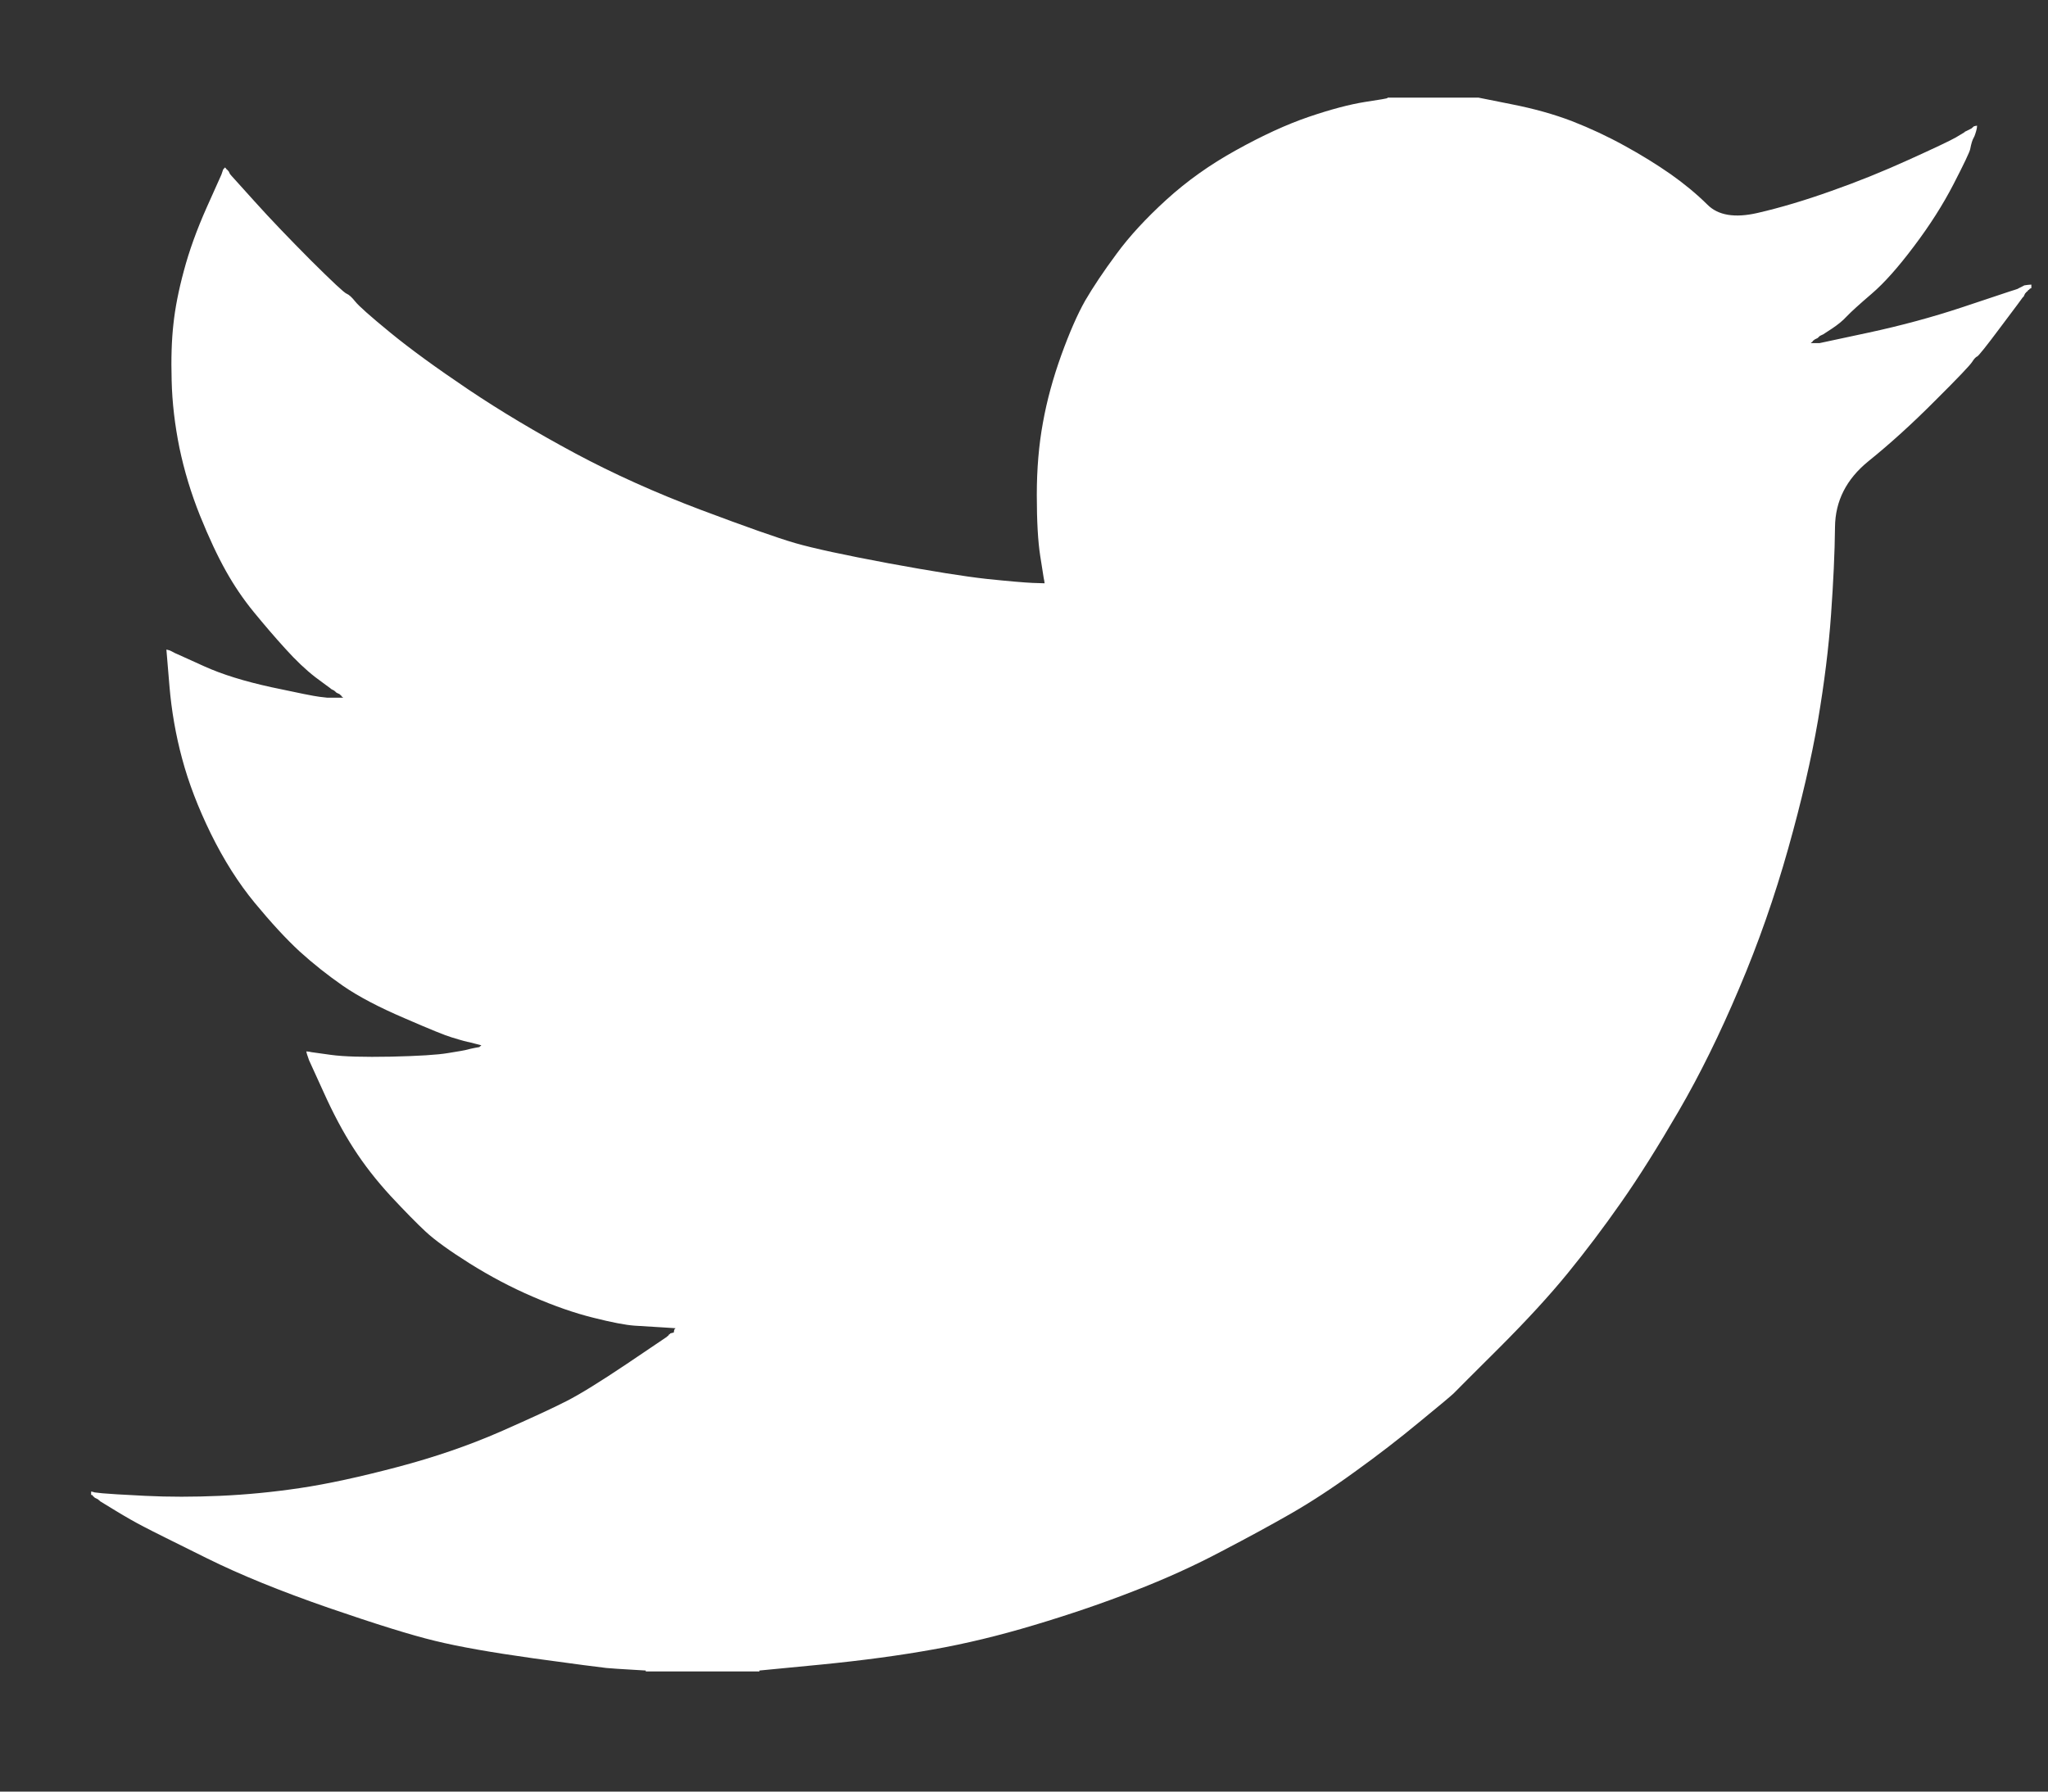 <svg width="16" height="14" viewBox="0 0 16 14" fill="none" xmlns="http://www.w3.org/2000/svg">
<rect x="0" y="0" width="16" height="14" fill="#333333" stroke="none"/>
<path d="M10.84 0.766V0.763H11.551L11.811 0.815C11.984 0.849 12.141 0.893 12.282 0.947C12.423 1.002 12.56 1.066 12.692 1.139C12.824 1.211 12.944 1.286 13.052 1.361C13.158 1.436 13.254 1.515 13.339 1.599C13.422 1.683 13.553 1.705 13.731 1.664C13.909 1.623 14.1 1.566 14.305 1.493C14.51 1.421 14.713 1.339 14.913 1.248C15.114 1.157 15.236 1.099 15.28 1.074C15.322 1.049 15.345 1.035 15.348 1.033L15.351 1.029L15.364 1.023L15.378 1.016L15.392 1.009L15.405 1.002L15.408 0.998L15.412 0.995L15.416 0.992L15.419 0.988L15.433 0.984L15.446 0.982L15.444 1.002L15.439 1.023L15.433 1.043L15.426 1.063L15.419 1.077L15.412 1.091L15.405 1.111C15.401 1.125 15.396 1.143 15.392 1.166C15.387 1.189 15.344 1.28 15.262 1.439C15.18 1.598 15.077 1.76 14.954 1.923C14.831 2.087 14.721 2.211 14.623 2.295C14.525 2.379 14.46 2.438 14.428 2.472C14.396 2.507 14.357 2.538 14.312 2.568L14.243 2.613L14.23 2.619L14.216 2.626L14.213 2.63L14.209 2.633L14.205 2.636L14.203 2.64L14.189 2.647L14.175 2.654L14.172 2.658L14.168 2.66L14.164 2.663L14.162 2.667L14.159 2.671L14.155 2.674L14.15 2.677L14.148 2.681H14.216L14.599 2.599C14.854 2.544 15.098 2.478 15.33 2.401L15.699 2.278L15.74 2.265L15.761 2.258L15.774 2.251L15.788 2.244L15.802 2.237L15.815 2.23L15.843 2.226L15.87 2.224V2.251L15.863 2.254L15.856 2.258L15.854 2.262L15.85 2.265L15.845 2.267L15.843 2.271L15.84 2.276L15.836 2.278L15.832 2.281L15.829 2.285L15.826 2.289L15.822 2.292L15.815 2.306L15.809 2.319L15.804 2.322C15.803 2.325 15.745 2.402 15.631 2.554C15.517 2.707 15.455 2.784 15.446 2.786C15.437 2.789 15.424 2.802 15.408 2.827C15.393 2.852 15.296 2.954 15.118 3.131C14.941 3.309 14.767 3.467 14.596 3.605C14.425 3.744 14.338 3.915 14.336 4.118C14.334 4.32 14.323 4.549 14.305 4.803C14.287 5.058 14.253 5.333 14.203 5.629C14.152 5.925 14.075 6.259 13.97 6.632C13.865 7.005 13.738 7.369 13.587 7.724C13.437 8.079 13.28 8.398 13.116 8.68C12.952 8.962 12.802 9.201 12.665 9.396C12.528 9.592 12.389 9.776 12.248 9.949C12.107 10.122 11.928 10.317 11.712 10.533C11.495 10.749 11.377 10.867 11.357 10.888C11.336 10.908 11.247 10.983 11.089 11.112C10.932 11.242 10.764 11.372 10.583 11.502C10.404 11.632 10.239 11.739 10.088 11.826C9.938 11.912 9.757 12.011 9.544 12.122C9.333 12.234 9.104 12.338 8.858 12.433C8.612 12.529 8.353 12.617 8.079 12.699C7.806 12.781 7.542 12.845 7.286 12.89C7.031 12.936 6.742 12.975 6.419 13.007L5.933 13.054V13.061H5.045V13.054L4.929 13.047C4.851 13.043 4.787 13.038 4.737 13.034C4.687 13.029 4.498 13.004 4.17 12.959C3.842 12.913 3.585 12.868 3.398 12.822C3.211 12.777 2.933 12.69 2.564 12.563C2.195 12.435 1.879 12.307 1.617 12.177C1.355 12.047 1.191 11.966 1.125 11.931C1.059 11.897 0.985 11.855 0.903 11.805L0.78 11.73L0.778 11.726L0.774 11.723L0.77 11.721L0.767 11.717L0.753 11.71L0.739 11.703L0.737 11.699L0.733 11.696L0.728 11.694L0.726 11.689L0.723 11.685L0.719 11.682H0.712V11.655L0.726 11.658L0.739 11.662L0.801 11.669C0.842 11.673 0.954 11.68 1.136 11.689C1.318 11.698 1.512 11.698 1.717 11.689C1.922 11.68 2.131 11.66 2.345 11.628C2.56 11.596 2.812 11.541 3.104 11.464C3.396 11.387 3.663 11.295 3.908 11.188C4.151 11.081 4.324 11.001 4.427 10.948C4.529 10.896 4.685 10.8 4.895 10.659L5.209 10.447L5.212 10.443L5.216 10.441L5.22 10.438L5.223 10.434L5.225 10.43L5.229 10.427L5.234 10.424L5.236 10.42L5.25 10.416L5.264 10.413L5.266 10.399L5.27 10.386L5.275 10.383L5.277 10.379L5.168 10.372C5.095 10.368 5.024 10.363 4.956 10.359C4.888 10.354 4.781 10.334 4.635 10.297C4.489 10.261 4.332 10.206 4.163 10.133C3.995 10.061 3.831 9.974 3.671 9.874C3.512 9.774 3.397 9.691 3.325 9.624C3.255 9.559 3.164 9.466 3.052 9.346C2.941 9.225 2.844 9.101 2.762 8.973C2.68 8.846 2.602 8.699 2.527 8.532L2.414 8.284L2.407 8.263L2.4 8.243L2.396 8.229L2.393 8.216L2.414 8.218L2.434 8.222L2.585 8.243C2.685 8.257 2.842 8.261 3.056 8.257C3.27 8.252 3.418 8.243 3.5 8.229C3.582 8.216 3.633 8.207 3.651 8.202L3.678 8.195L3.712 8.188L3.746 8.182L3.749 8.177L3.753 8.175L3.757 8.172L3.76 8.168L3.733 8.161L3.705 8.154L3.678 8.147L3.651 8.141L3.623 8.134C3.605 8.129 3.573 8.12 3.528 8.106C3.482 8.093 3.359 8.043 3.159 7.956C2.958 7.87 2.799 7.786 2.68 7.704C2.562 7.622 2.448 7.532 2.341 7.435C2.235 7.337 2.118 7.21 1.99 7.055C1.863 6.901 1.749 6.721 1.648 6.516C1.548 6.312 1.473 6.116 1.423 5.929C1.373 5.744 1.34 5.554 1.324 5.363L1.3 5.076L1.313 5.079L1.327 5.083L1.341 5.09L1.355 5.097L1.368 5.104L1.382 5.11L1.594 5.206C1.735 5.27 1.91 5.324 2.12 5.37C2.329 5.415 2.455 5.44 2.496 5.445L2.557 5.452H2.68L2.678 5.448L2.673 5.445L2.669 5.442L2.667 5.438L2.664 5.434L2.66 5.431L2.656 5.428L2.653 5.424L2.639 5.418L2.626 5.411L2.623 5.407L2.619 5.404L2.615 5.401L2.612 5.397L2.598 5.39L2.585 5.383L2.582 5.379C2.579 5.378 2.54 5.348 2.464 5.292C2.39 5.235 2.311 5.16 2.229 5.069C2.147 4.979 2.065 4.883 1.983 4.783C1.901 4.683 1.828 4.575 1.765 4.462C1.701 4.348 1.633 4.204 1.562 4.028C1.492 3.853 1.439 3.677 1.402 3.5C1.366 3.322 1.345 3.147 1.341 2.974C1.336 2.801 1.341 2.654 1.355 2.531C1.368 2.408 1.395 2.269 1.437 2.114C1.478 1.96 1.537 1.796 1.614 1.623L1.73 1.364L1.737 1.343L1.744 1.323L1.748 1.32L1.751 1.316L1.754 1.312L1.758 1.309L1.762 1.312L1.765 1.316L1.767 1.32L1.771 1.323L1.775 1.326L1.778 1.33L1.781 1.334L1.785 1.336L1.792 1.35L1.799 1.364L1.803 1.366L1.806 1.371L1.99 1.575C2.113 1.712 2.259 1.864 2.427 2.033C2.596 2.201 2.689 2.288 2.708 2.295C2.726 2.302 2.749 2.323 2.776 2.357C2.803 2.391 2.894 2.472 3.049 2.599C3.204 2.726 3.407 2.874 3.658 3.043C3.908 3.211 4.186 3.377 4.491 3.541C4.797 3.705 5.125 3.852 5.475 3.984C5.826 4.116 6.072 4.203 6.213 4.244C6.355 4.285 6.596 4.337 6.938 4.401C7.28 4.464 7.537 4.505 7.71 4.524C7.883 4.542 8.002 4.552 8.066 4.555L8.161 4.558L8.158 4.537L8.154 4.517L8.127 4.346C8.109 4.232 8.1 4.073 8.1 3.868C8.1 3.664 8.116 3.475 8.148 3.302C8.179 3.129 8.227 2.954 8.291 2.776C8.355 2.599 8.417 2.457 8.478 2.349C8.54 2.243 8.621 2.121 8.722 1.985C8.822 1.848 8.952 1.707 9.111 1.562C9.271 1.416 9.453 1.286 9.658 1.173C9.863 1.059 10.052 0.972 10.225 0.913C10.398 0.854 10.544 0.816 10.662 0.797C10.781 0.779 10.84 0.769 10.84 0.766Z" fill="white"/>
</svg>
